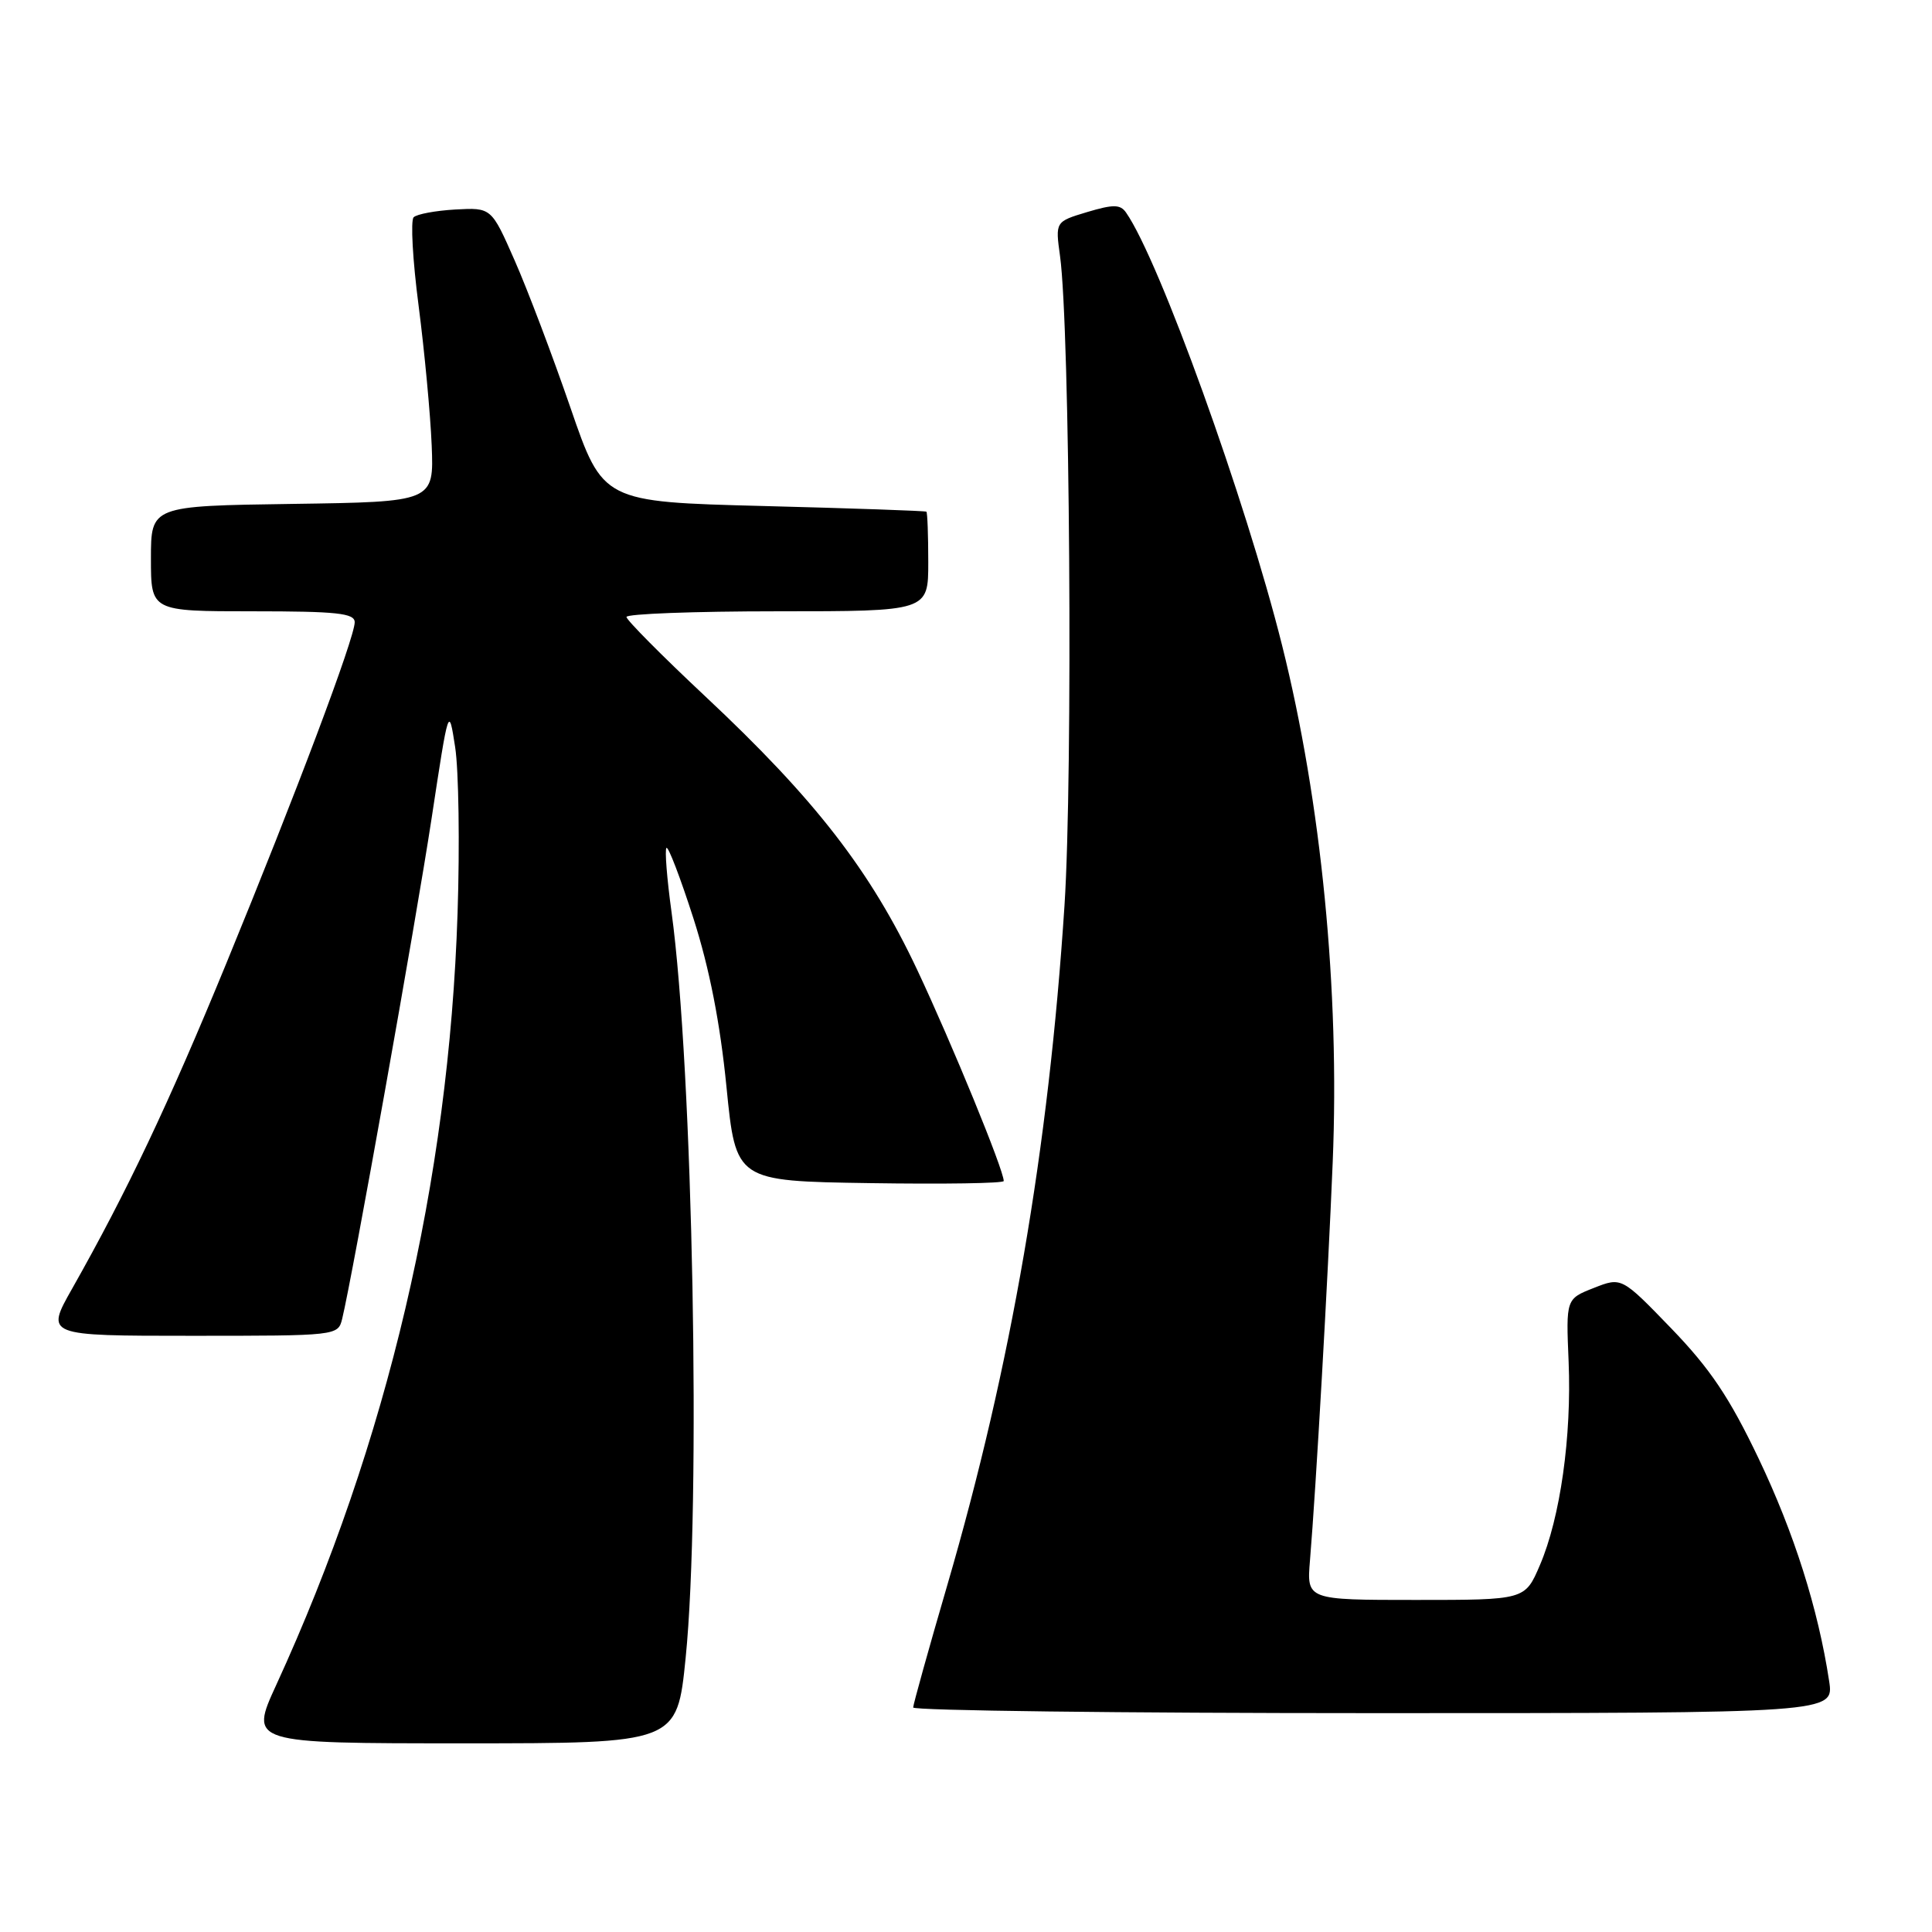 <?xml version="1.0" encoding="UTF-8" standalone="no"?>
<!DOCTYPE svg PUBLIC "-//W3C//DTD SVG 1.1//EN" "http://www.w3.org/Graphics/SVG/1.1/DTD/svg11.dtd" >
<svg xmlns="http://www.w3.org/2000/svg" xmlns:xlink="http://www.w3.org/1999/xlink" version="1.1" viewBox="0 0 256 256">
 <g >
 <path fill="currentColor"
d=" M 90.85 219.69 C 92.91 199.38 91.82 141.57 88.98 120.84 C 88.37 116.41 88.07 112.59 88.31 112.35 C 88.55 112.12 90.16 116.32 91.89 121.71 C 94.01 128.34 95.42 135.54 96.26 144.00 C 97.50 156.50 97.50 156.50 115.25 156.77 C 125.01 156.92 133.00 156.80 133.00 156.49 C 133.00 155.03 126.15 138.32 121.53 128.50 C 115.33 115.35 108.02 105.91 93.42 92.24 C 87.70 86.88 83.02 82.16 83.01 81.75 C 83.01 81.34 92.00 81.00 103.00 81.00 C 123.00 81.00 123.00 81.00 123.00 74.50 C 123.00 70.92 122.89 67.91 122.75 67.80 C 122.61 67.69 112.91 67.35 101.19 67.05 C 79.88 66.50 79.88 66.50 75.58 54.00 C 73.21 47.12 69.89 38.35 68.19 34.50 C 65.11 27.50 65.11 27.50 60.34 27.76 C 57.72 27.91 55.23 28.37 54.81 28.79 C 54.39 29.21 54.68 34.50 55.47 40.53 C 56.25 46.56 57.03 54.88 57.20 59.00 C 57.50 66.50 57.50 66.50 38.75 66.77 C 20.00 67.04 20.00 67.04 20.00 74.02 C 20.00 81.00 20.00 81.00 33.50 81.00 C 44.64 81.00 47.00 81.25 47.00 82.45 C 47.00 84.51 39.22 105.18 29.98 127.67 C 22.32 146.31 16.81 157.93 9.56 170.75 C 6.02 177.00 6.02 177.00 25.40 177.00 C 44.67 177.00 44.79 176.99 45.34 174.75 C 46.68 169.27 55.11 122.09 57.18 108.50 C 59.46 93.50 59.46 93.50 60.31 99.00 C 60.78 102.03 60.93 111.92 60.63 121.00 C 59.48 156.48 51.33 191.19 36.61 223.25 C 33.05 231.00 33.05 231.00 61.38 231.00 C 89.71 231.00 89.71 231.00 90.85 219.69 Z  M 242.37 222.75 C 240.91 213.15 237.72 203.10 233.03 193.27 C 229.16 185.16 226.60 181.36 221.47 176.04 C 214.87 169.21 214.87 169.21 211.19 170.66 C 207.50 172.11 207.50 172.11 207.85 180.42 C 208.26 190.35 206.75 201.09 204.04 207.40 C 202.07 212.00 202.07 212.00 187.61 212.00 C 173.14 212.00 173.14 212.00 173.58 206.75 C 174.38 197.09 175.95 169.66 176.59 154.00 C 177.53 131.29 175.08 106.27 169.88 85.50 C 165.05 66.20 153.60 34.45 149.21 28.17 C 148.45 27.07 147.53 27.06 144.05 28.10 C 139.83 29.37 139.83 29.37 140.46 33.93 C 141.77 43.41 142.18 102.68 141.05 120.00 C 138.95 152.23 133.98 181.03 125.53 210.01 C 123.04 218.53 121.01 225.84 121.00 226.25 C 121.00 226.66 148.46 227.00 182.01 227.00 C 243.02 227.00 243.02 227.00 242.37 222.75 Z "/>
</g>
</svg>